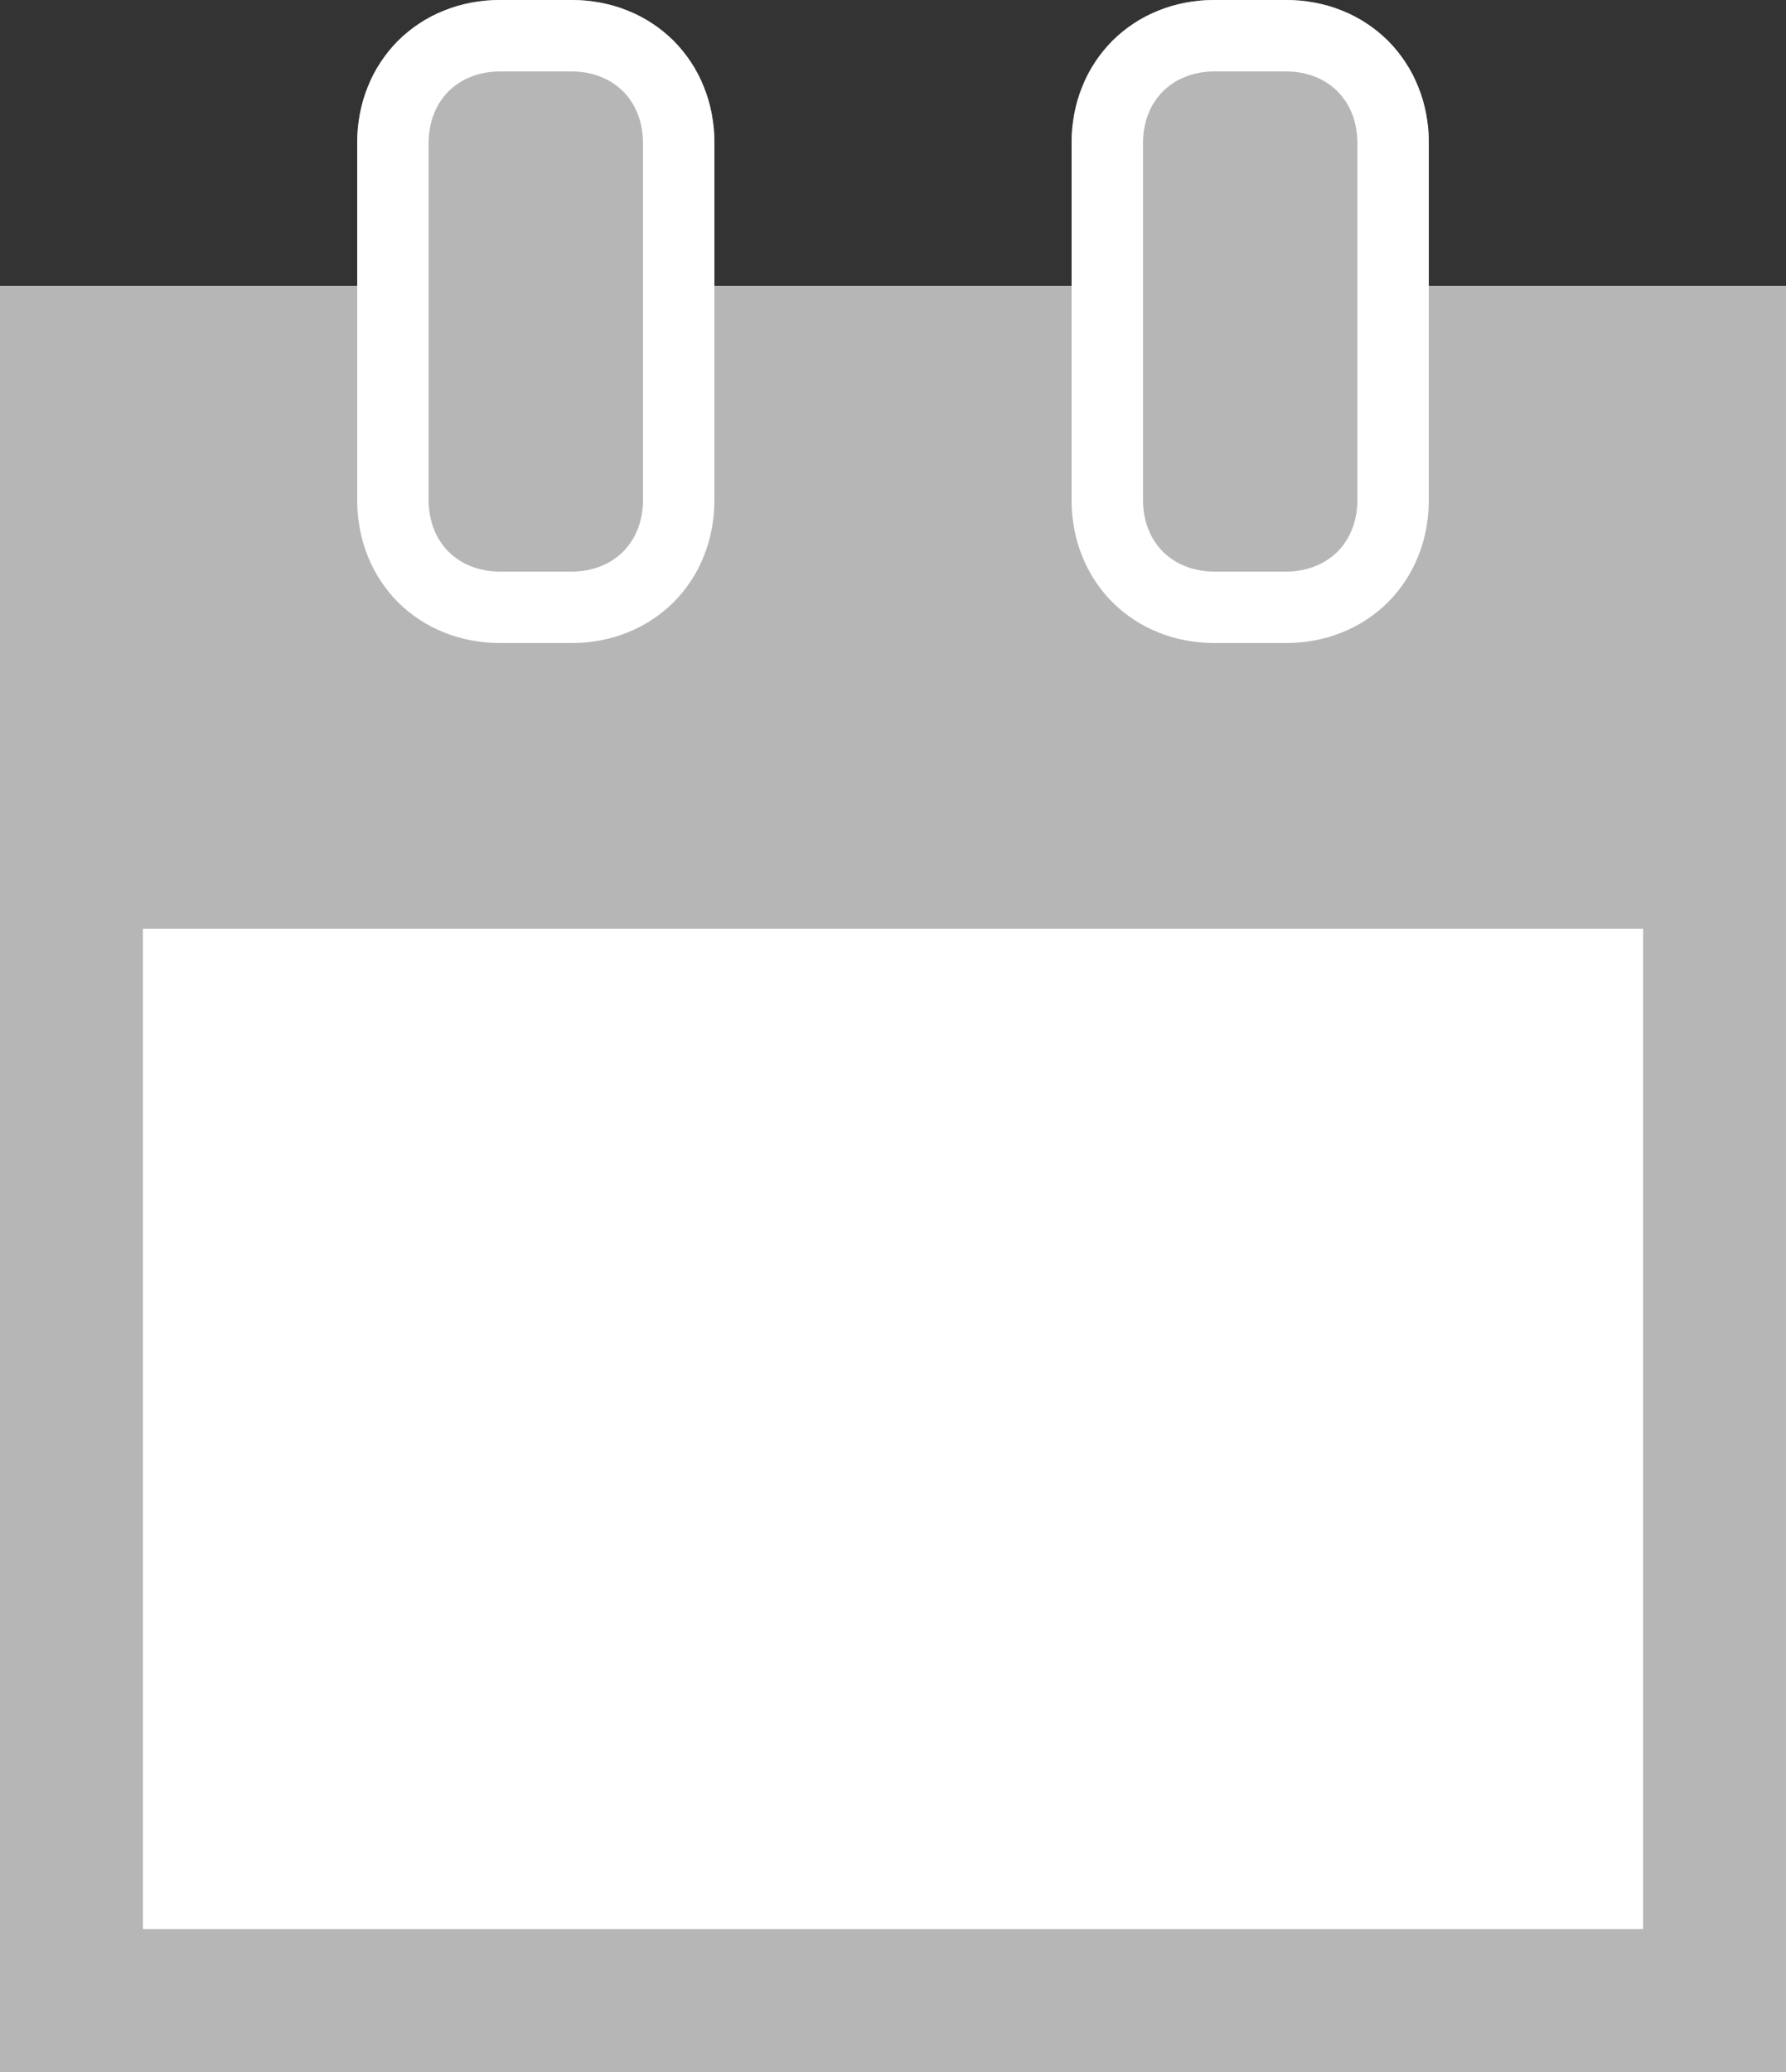 <?xml version="1.0" encoding="utf-8"?>
<svg width="25px" height="29px" viewBox="0 0 25 29" version="1.1" xmlns:xlink="http://www.w3.org/1999/xlink" xmlns="http://www.w3.org/2000/svg">
  <rect x="0" y="0" width="25" height="29" fill="#333333" stroke="none"/>
  <desc>Created with Lunacy</desc>
  <defs>
    <path d="M0 0L25 0L25 25L0 25L0 0Z" transform="translate(0 4)" id="path_1" />
    <path d="M2 0L3 0Q3.103 0 3.203 0.009Q3.304 0.019 3.403 0.037Q3.501 0.056 3.597 0.083Q3.692 0.111 3.783 0.148Q3.875 0.184 3.961 0.229Q4.048 0.274 4.129 0.328Q4.21 0.381 4.285 0.442Q4.36 0.503 4.429 0.571Q4.497 0.64 4.558 0.715Q4.619 0.79 4.672 0.871Q4.726 0.952 4.771 1.039Q4.816 1.125 4.852 1.217Q4.889 1.308 4.917 1.403Q4.944 1.499 4.963 1.597Q4.981 1.696 4.991 1.797Q5 1.897 5 2L5 7Q5 7.103 4.991 7.203Q4.981 7.304 4.963 7.403Q4.944 7.501 4.917 7.597Q4.889 7.692 4.852 7.783Q4.816 7.875 4.771 7.961Q4.726 8.048 4.672 8.129Q4.619 8.21 4.558 8.285Q4.497 8.36 4.429 8.429Q4.36 8.497 4.285 8.558Q4.21 8.619 4.129 8.672Q4.048 8.726 3.961 8.771Q3.875 8.816 3.783 8.852Q3.692 8.889 3.597 8.917Q3.501 8.944 3.403 8.963Q3.304 8.981 3.203 8.991Q3.103 9 3 9L2 9Q1.897 9 1.797 8.991Q1.696 8.981 1.597 8.963Q1.499 8.944 1.403 8.917Q1.308 8.889 1.217 8.852Q1.125 8.816 1.039 8.771Q0.952 8.726 0.871 8.672Q0.79 8.619 0.715 8.558Q0.64 8.497 0.571 8.429Q0.503 8.36 0.442 8.285Q0.381 8.21 0.328 8.129Q0.274 8.048 0.229 7.961Q0.184 7.875 0.148 7.783Q0.111 7.692 0.083 7.597Q0.056 7.501 0.037 7.403Q0.019 7.304 0.009 7.203Q0 7.103 0 7L0 2Q0 1.897 0.009 1.797Q0.019 1.696 0.037 1.597Q0.056 1.499 0.083 1.403Q0.111 1.308 0.148 1.217Q0.184 1.125 0.229 1.039Q0.274 0.952 0.328 0.871Q0.381 0.79 0.442 0.715Q0.503 0.64 0.571 0.571Q0.64 0.503 0.715 0.442Q0.79 0.381 0.871 0.328Q0.952 0.274 1.039 0.229Q1.125 0.184 1.217 0.148Q1.308 0.111 1.403 0.083Q1.499 0.056 1.597 0.037Q1.696 0.019 1.797 0.009Q1.897 0 2 0Z" transform="translate(5 0)" id="path_2" />
    <path d="M2 0L3 0Q3.103 0 3.203 0.009Q3.304 0.019 3.403 0.037Q3.501 0.056 3.597 0.083Q3.692 0.111 3.783 0.148Q3.875 0.184 3.961 0.229Q4.048 0.274 4.129 0.328Q4.21 0.381 4.285 0.442Q4.36 0.503 4.429 0.571Q4.497 0.64 4.558 0.715Q4.619 0.79 4.672 0.871Q4.726 0.952 4.771 1.039Q4.816 1.125 4.852 1.217Q4.889 1.308 4.917 1.403Q4.944 1.499 4.963 1.597Q4.981 1.696 4.991 1.797Q5 1.897 5 2L5 7Q5 7.103 4.991 7.203Q4.981 7.304 4.963 7.403Q4.944 7.501 4.917 7.597Q4.889 7.692 4.852 7.783Q4.816 7.875 4.771 7.961Q4.726 8.048 4.672 8.129Q4.619 8.21 4.558 8.285Q4.497 8.36 4.429 8.429Q4.36 8.497 4.285 8.558Q4.21 8.619 4.129 8.672Q4.048 8.726 3.961 8.771Q3.875 8.816 3.783 8.852Q3.692 8.889 3.597 8.917Q3.501 8.944 3.403 8.963Q3.304 8.981 3.203 8.991Q3.103 9 3 9L2 9Q1.897 9 1.797 8.991Q1.696 8.981 1.597 8.963Q1.499 8.944 1.403 8.917Q1.308 8.889 1.217 8.852Q1.125 8.816 1.039 8.771Q0.952 8.726 0.871 8.672Q0.79 8.619 0.715 8.558Q0.64 8.497 0.571 8.429Q0.503 8.36 0.442 8.285Q0.381 8.21 0.328 8.129Q0.274 8.048 0.229 7.961Q0.184 7.875 0.148 7.783Q0.111 7.692 0.083 7.597Q0.056 7.501 0.037 7.403Q0.019 7.304 0.009 7.203Q0 7.103 0 7L0 2Q0 1.897 0.009 1.797Q0.019 1.696 0.037 1.597Q0.056 1.499 0.083 1.403Q0.111 1.308 0.148 1.217Q0.184 1.125 0.229 1.039Q0.274 0.952 0.328 0.871Q0.381 0.79 0.442 0.715Q0.503 0.64 0.571 0.571Q0.64 0.503 0.715 0.442Q0.79 0.381 0.871 0.328Q0.952 0.274 1.039 0.229Q1.125 0.184 1.217 0.148Q1.308 0.111 1.403 0.083Q1.499 0.056 1.597 0.037Q1.696 0.019 1.797 0.009Q1.897 0 2 0Z" transform="translate(15 0)" id="path_3" />
    <clipPath id="clip_1">
      <use xlink:href="#path_1" />
    </clipPath>
    <clipPath id="clip_2">
      <use xlink:href="#path_2" />
    </clipPath>
    <clipPath id="clip_3">
      <use xlink:href="#path_3" />
    </clipPath>
  </defs>
  <g id="Calendar-Icon">
    <g id="Rectangle">
      <use stroke="none" fill="#FFFFFF" xlink:href="#path_1" />
      <g clip-path="url(#clip_1)">
        <use xlink:href="#path_1" fill="none" stroke="#B6B6B6" stroke-width="4" />
      </g>
    </g>
    <path d="M0 0L25 0L25 9L0 9L0 0Z" transform="translate(0 4)" id="Rectangle" fill="#B6B6B6" stroke="none" />
    <g id="Rectangle">
      <use stroke="none" fill="#B6B6B6" xlink:href="#path_2" />
      <g clip-path="url(#clip_2)">
        <use xlink:href="#path_2" fill="none" stroke="#FFFFFF" stroke-width="2" />
      </g>
    </g>
    <g id="Rectangle">
      <use stroke="none" fill="#B6B6B6" xlink:href="#path_3" />
      <g clip-path="url(#clip_3)">
        <use xlink:href="#path_3" fill="none" stroke="#FFFFFF" stroke-width="2" />
      </g>
    </g>
  </g>
</svg>